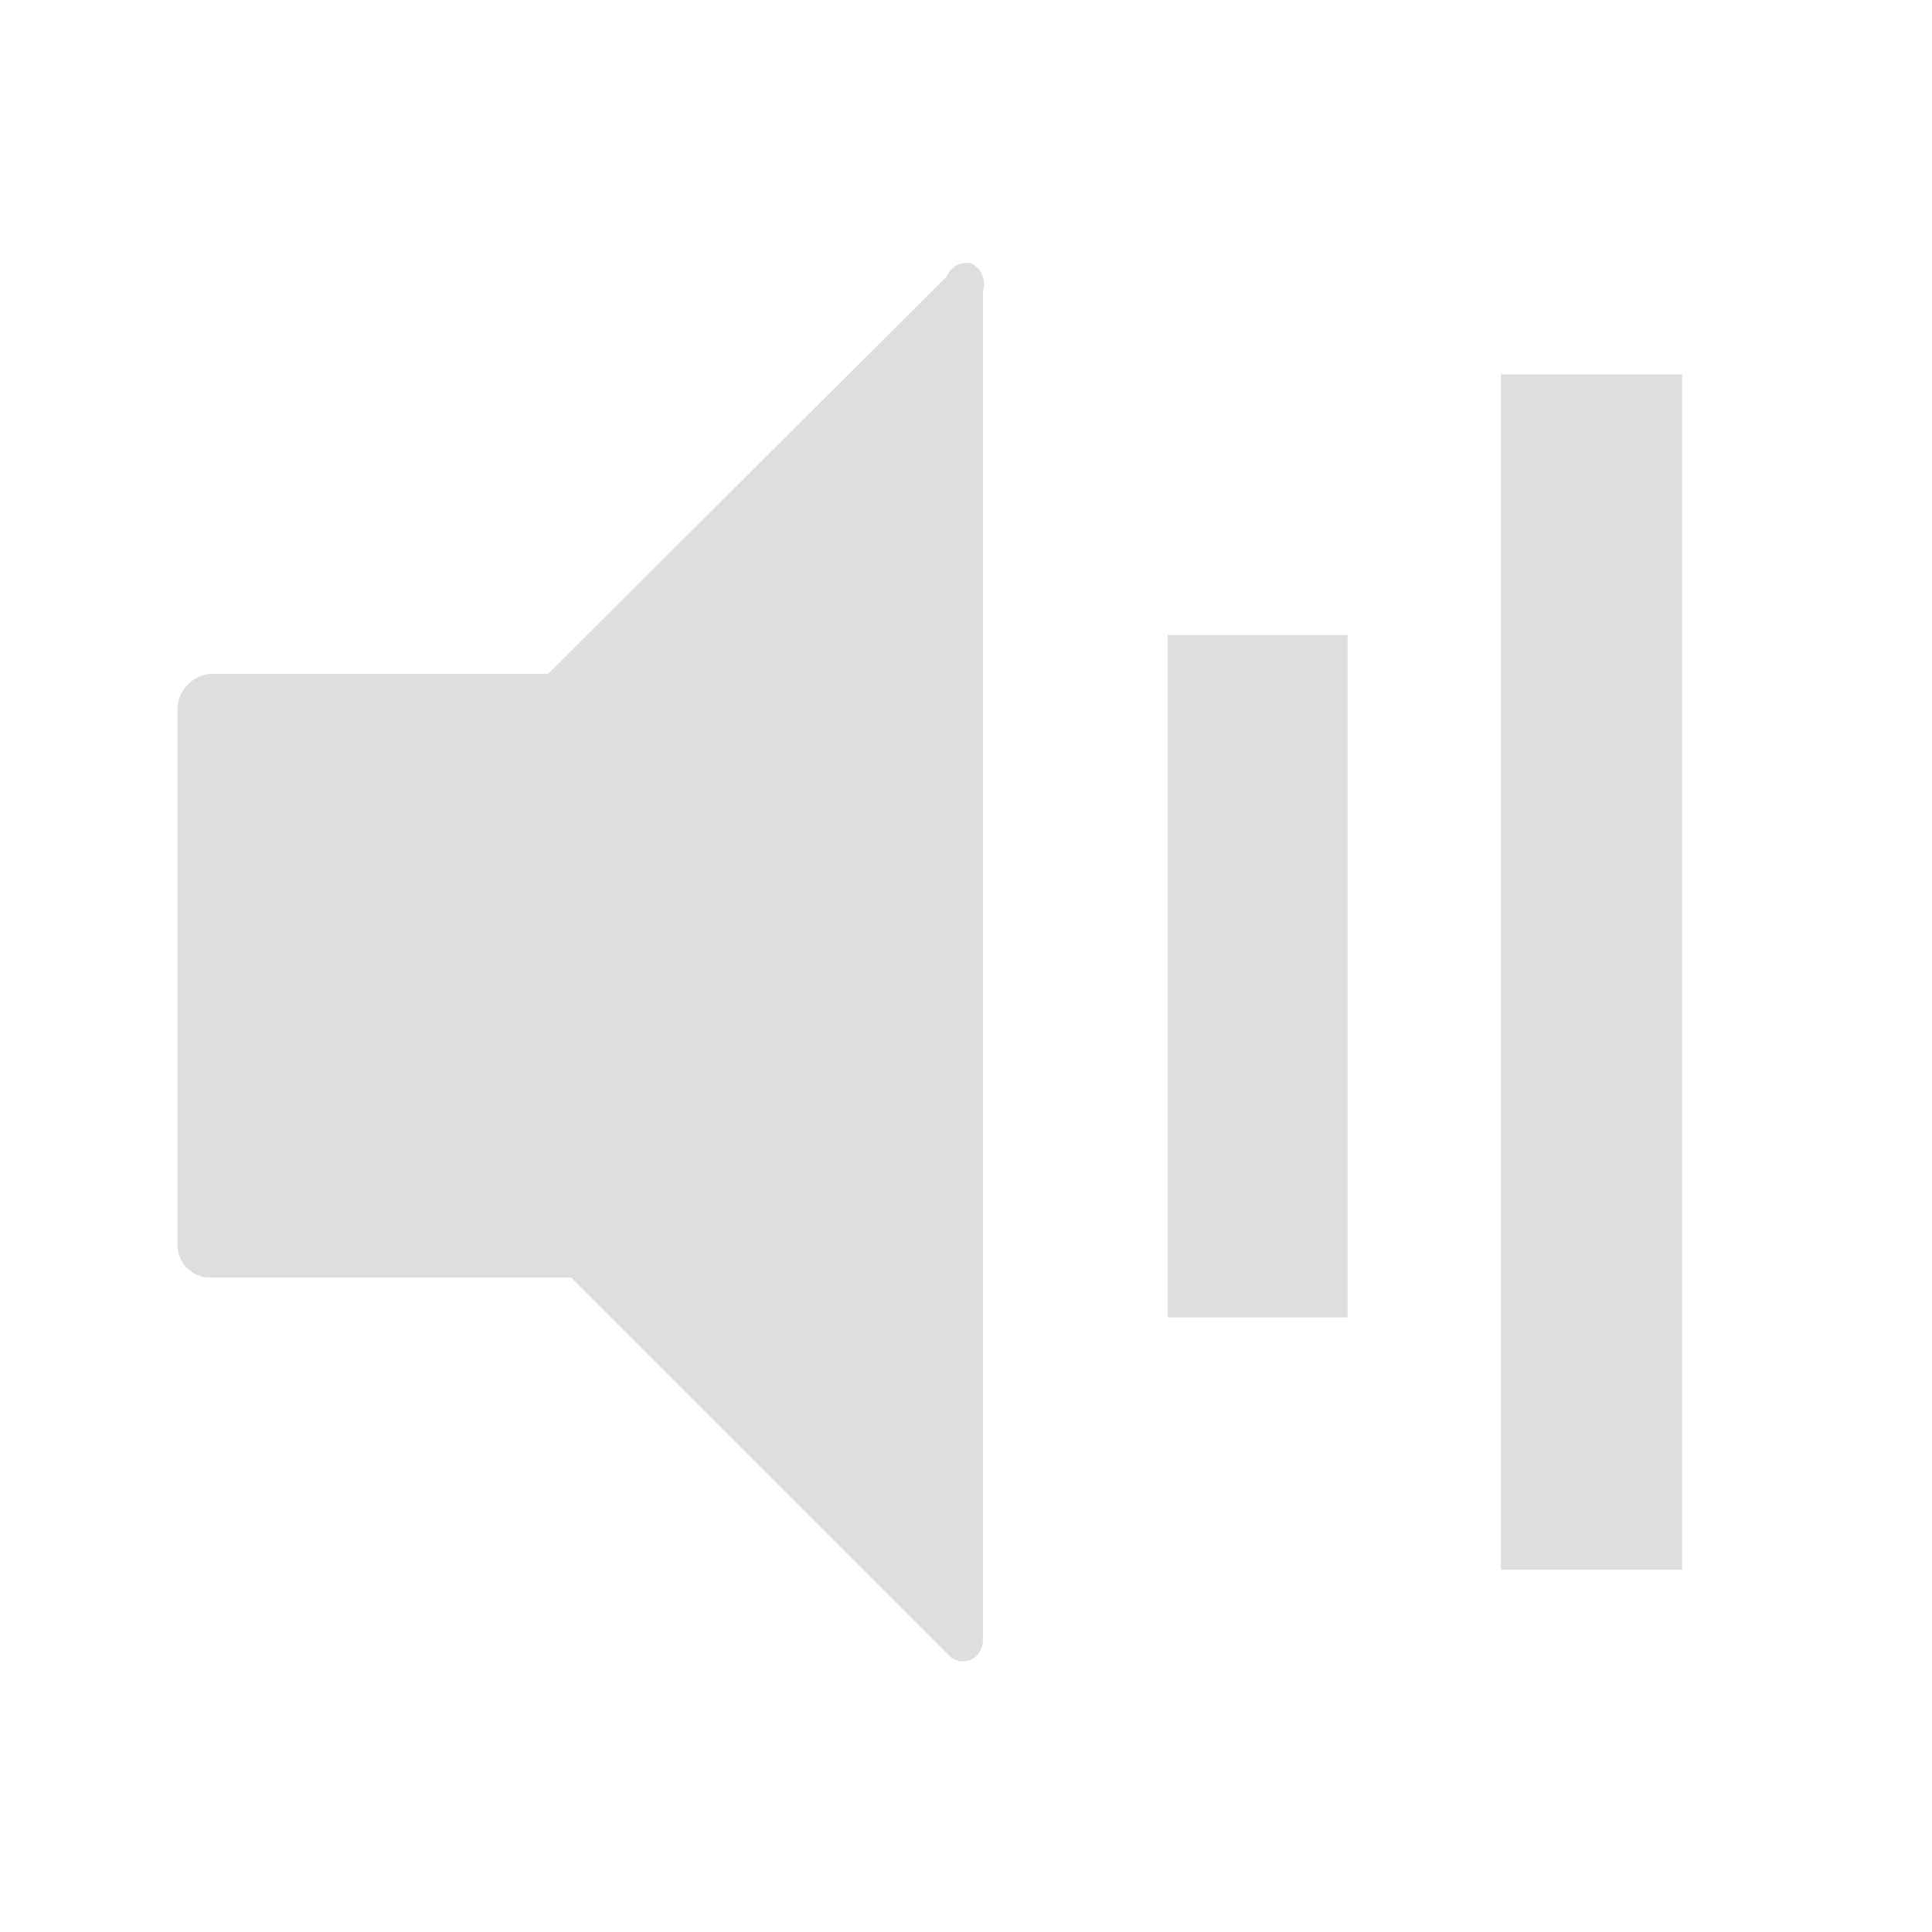 <svg id="레이어_1" data-name="레이어 1" xmlns="http://www.w3.org/2000/svg" viewBox="0 0 16 16"><defs><style>.cls-1{fill:#dedede;}</style></defs><title>audio-volume-overamplified-symbolic</title><g id="레이어_3" data-name="레이어 3"><path class="cls-1" d="M7.84,2.29,4.54,5.58H1.75a.3.3,0,0,0-.28.28h0V10.3a.27.27,0,0,0,.26.28h3l3.13,3.13a.16.16,0,0,0,.23,0h0a.18.18,0,0,0,.05-.12V2.41a.19.19,0,0,0-.1-.23A.18.18,0,0,0,7.84,2.29Z"/></g><rect class="cls-1" x="9.67" y="5.26" width="1.49" height="5.65"/><rect class="cls-1" x="12.43" y="3.1" width="1.5" height="9.9"/></svg>
